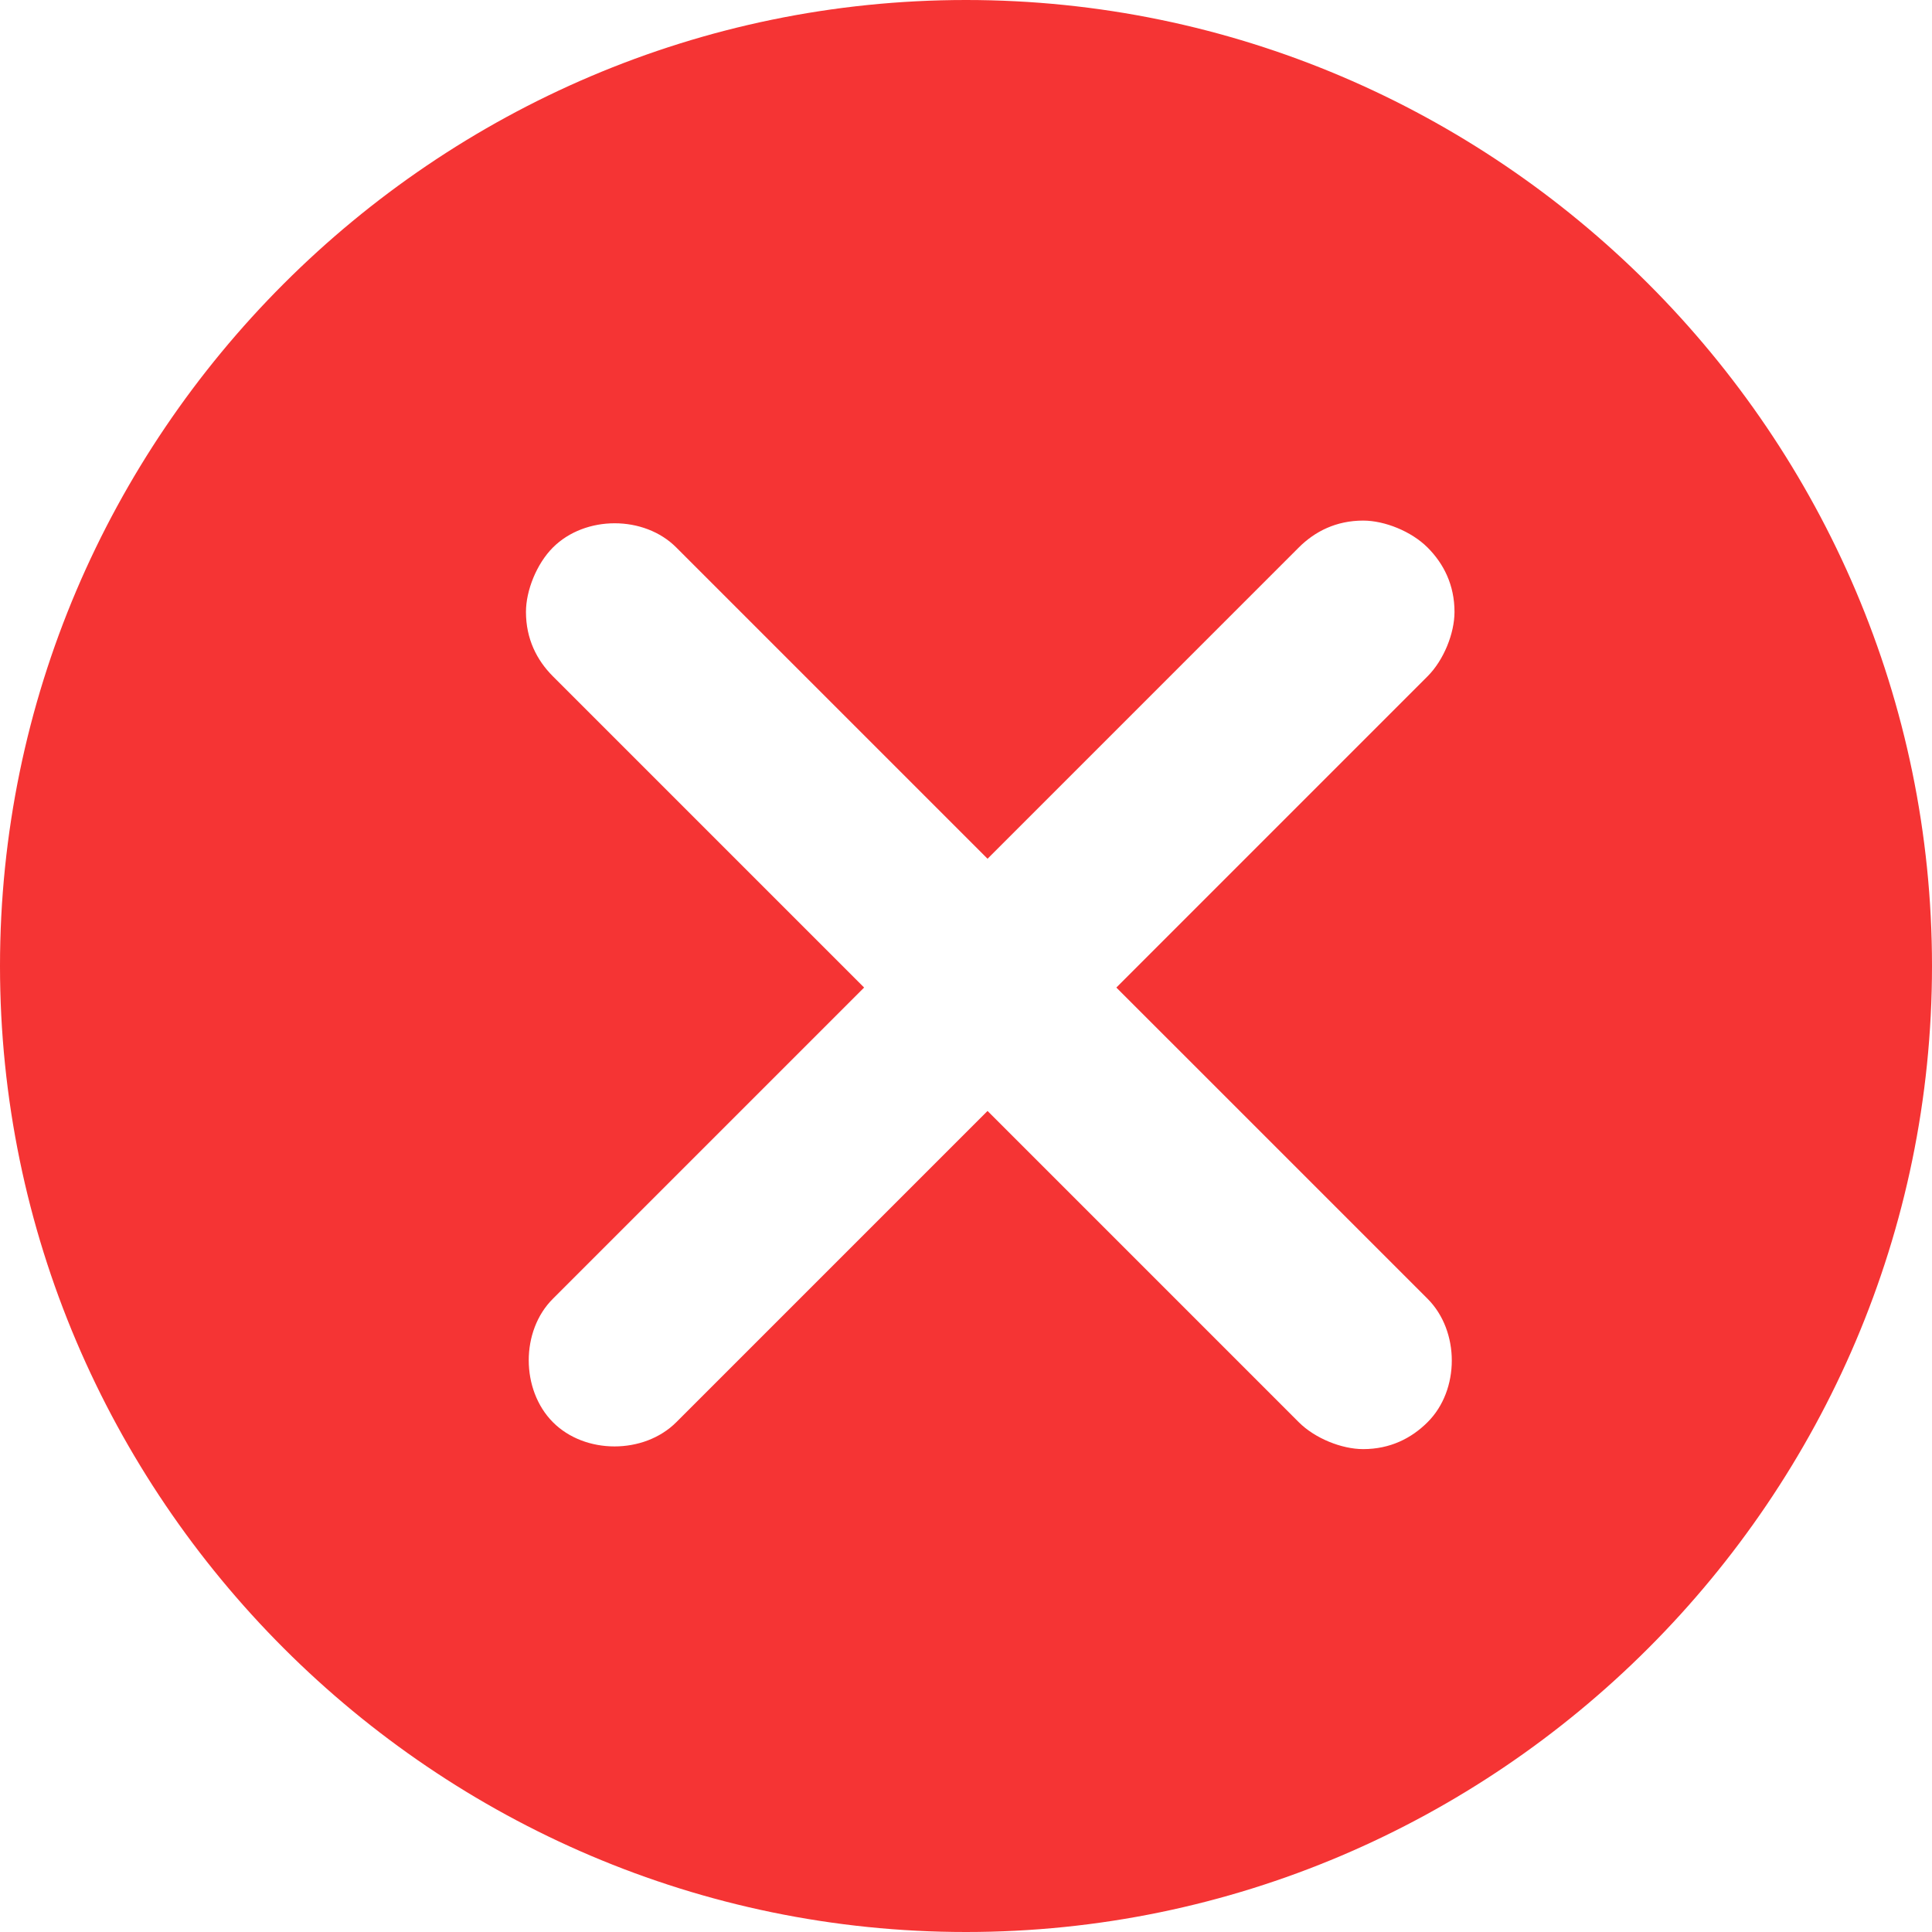 <svg width="105" height="105" viewBox="0 0 105 105" fill="none" xmlns="http://www.w3.org/2000/svg">
<path d="M52.5 0C23.622 0 0 23.622 0 52.5C0 81.378 23.622 105 52.5 105C81.378 105 105 81.378 105 52.5C105 23.622 81.378 0 52.5 0ZM77.585 70.585C79.341 72.341 79.341 75.549 77.585 77.293C76.707 78.171 75.549 78.756 74.085 78.756C72.915 78.756 71.463 78.171 70.585 77.293L53.671 60.378L36.756 77.293C35 79.049 31.793 79.049 30.049 77.293C28.304 75.537 28.293 72.329 30.049 70.585L46.963 53.671L30.049 36.756C29.171 35.878 28.585 34.719 28.585 33.256C28.585 32.085 29.171 30.634 30.049 29.756C31.804 28 35.012 28 36.756 29.756L53.671 46.671L70.585 29.756C71.463 28.878 72.622 28.293 74.085 28.293C75.256 28.293 76.707 28.878 77.585 29.756C78.463 30.634 79.049 31.793 79.049 33.256C79.049 34.426 78.463 35.878 77.585 36.756L60.671 53.671L77.585 70.585Z" fill="#F53434"/>
</svg>
